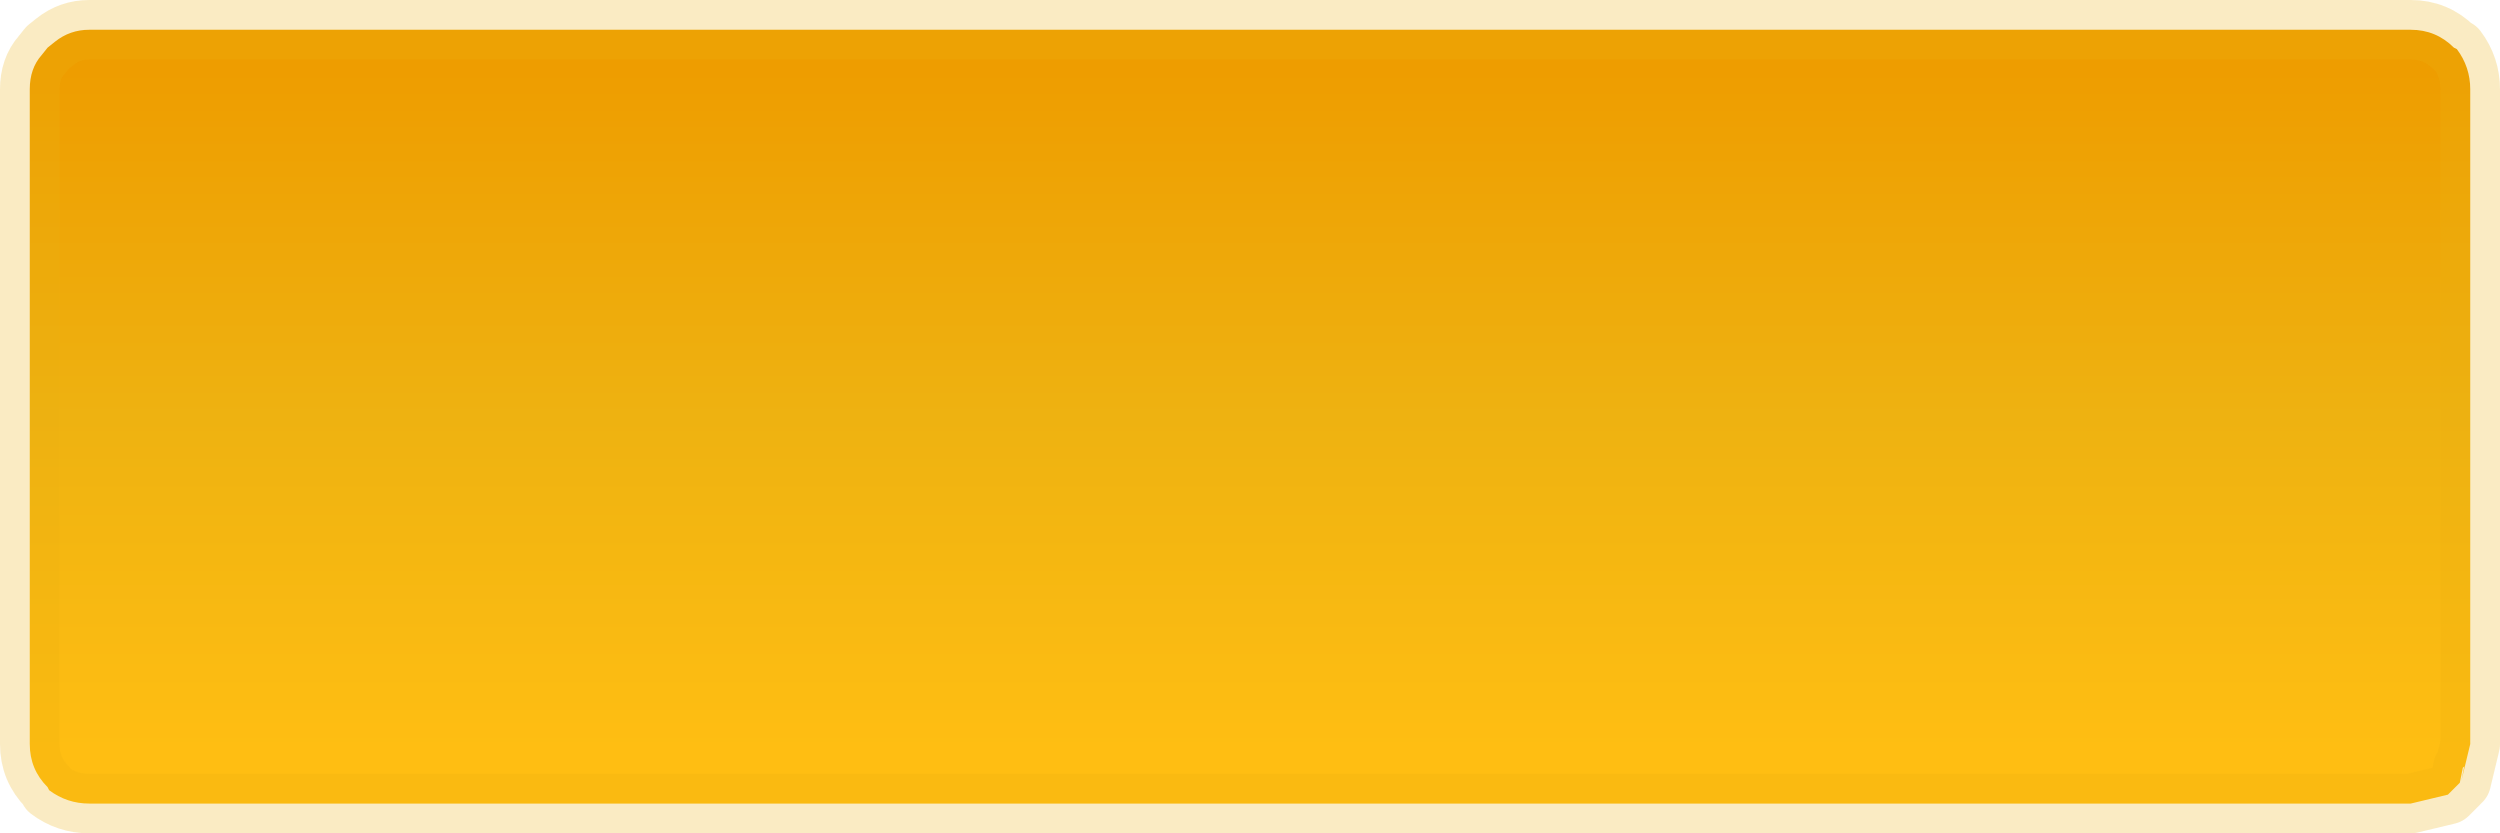 <?xml version="1.0" encoding="UTF-8" standalone="no"?>
<svg xmlns:xlink="http://www.w3.org/1999/xlink" height="28.0px" width="84.0px" xmlns="http://www.w3.org/2000/svg">
  <g transform="matrix(1.0, 0.0, 0.0, 1.0, 1.0, 1.0)">
    <path d="M81.45 0.6 L81.55 0.65 Q82.0 1.25 82.0 2.0 L82.0 24.0 81.7 25.25 81.8 24.75 81.75 24.8 81.65 25.3 81.25 25.7 80.0 26.0 2.0 26.0 Q1.25 26.0 0.65 25.55 L0.6 25.45 Q0.0 24.85 0.0 24.0 L0.0 2.0 Q0.0 1.3 0.4 0.85 L0.6 0.6 0.85 0.4 Q1.35 0.0 2.0 0.0 L80.0 0.0 Q80.85 0.0 81.45 0.6" fill="url(#gradient0)" fill-rule="evenodd" stroke="none"/>
    <path d="M81.45 0.6 Q80.85 0.0 80.0 0.0 L2.0 0.0 Q1.35 0.0 0.85 0.4 L0.6 0.6 0.4 0.85 Q0.0 1.3 0.0 2.0 L0.0 24.0 Q0.0 24.85 0.6 25.45 L0.65 25.55 Q1.25 26.0 2.0 26.0 L80.0 26.0 81.25 25.7 81.65 25.3 81.75 24.8 81.8 24.75 81.7 25.25 82.0 24.0 82.0 2.0 Q82.0 1.25 81.55 0.65 L81.45 0.6 Z" fill="none" stroke="#eeb211" stroke-linecap="round" stroke-linejoin="round" stroke-opacity="0.251" stroke-width="2.0"/>
  </g>
  <defs>
    <linearGradient gradientTransform="matrix(0.0, 0.014, -0.05, 0.0, 41.0, 12.8)" gradientUnits="userSpaceOnUse" id="gradient0" spreadMethod="pad" x1="-819.2" x2="819.2">
      <stop offset="0.0" stop-color="#ee9d00"/>
      <stop offset="0.51" stop-color="#eeb211"/>
      <stop offset="1.0" stop-color="#ffbe12"/>
    </linearGradient>
  </defs>
</svg>
